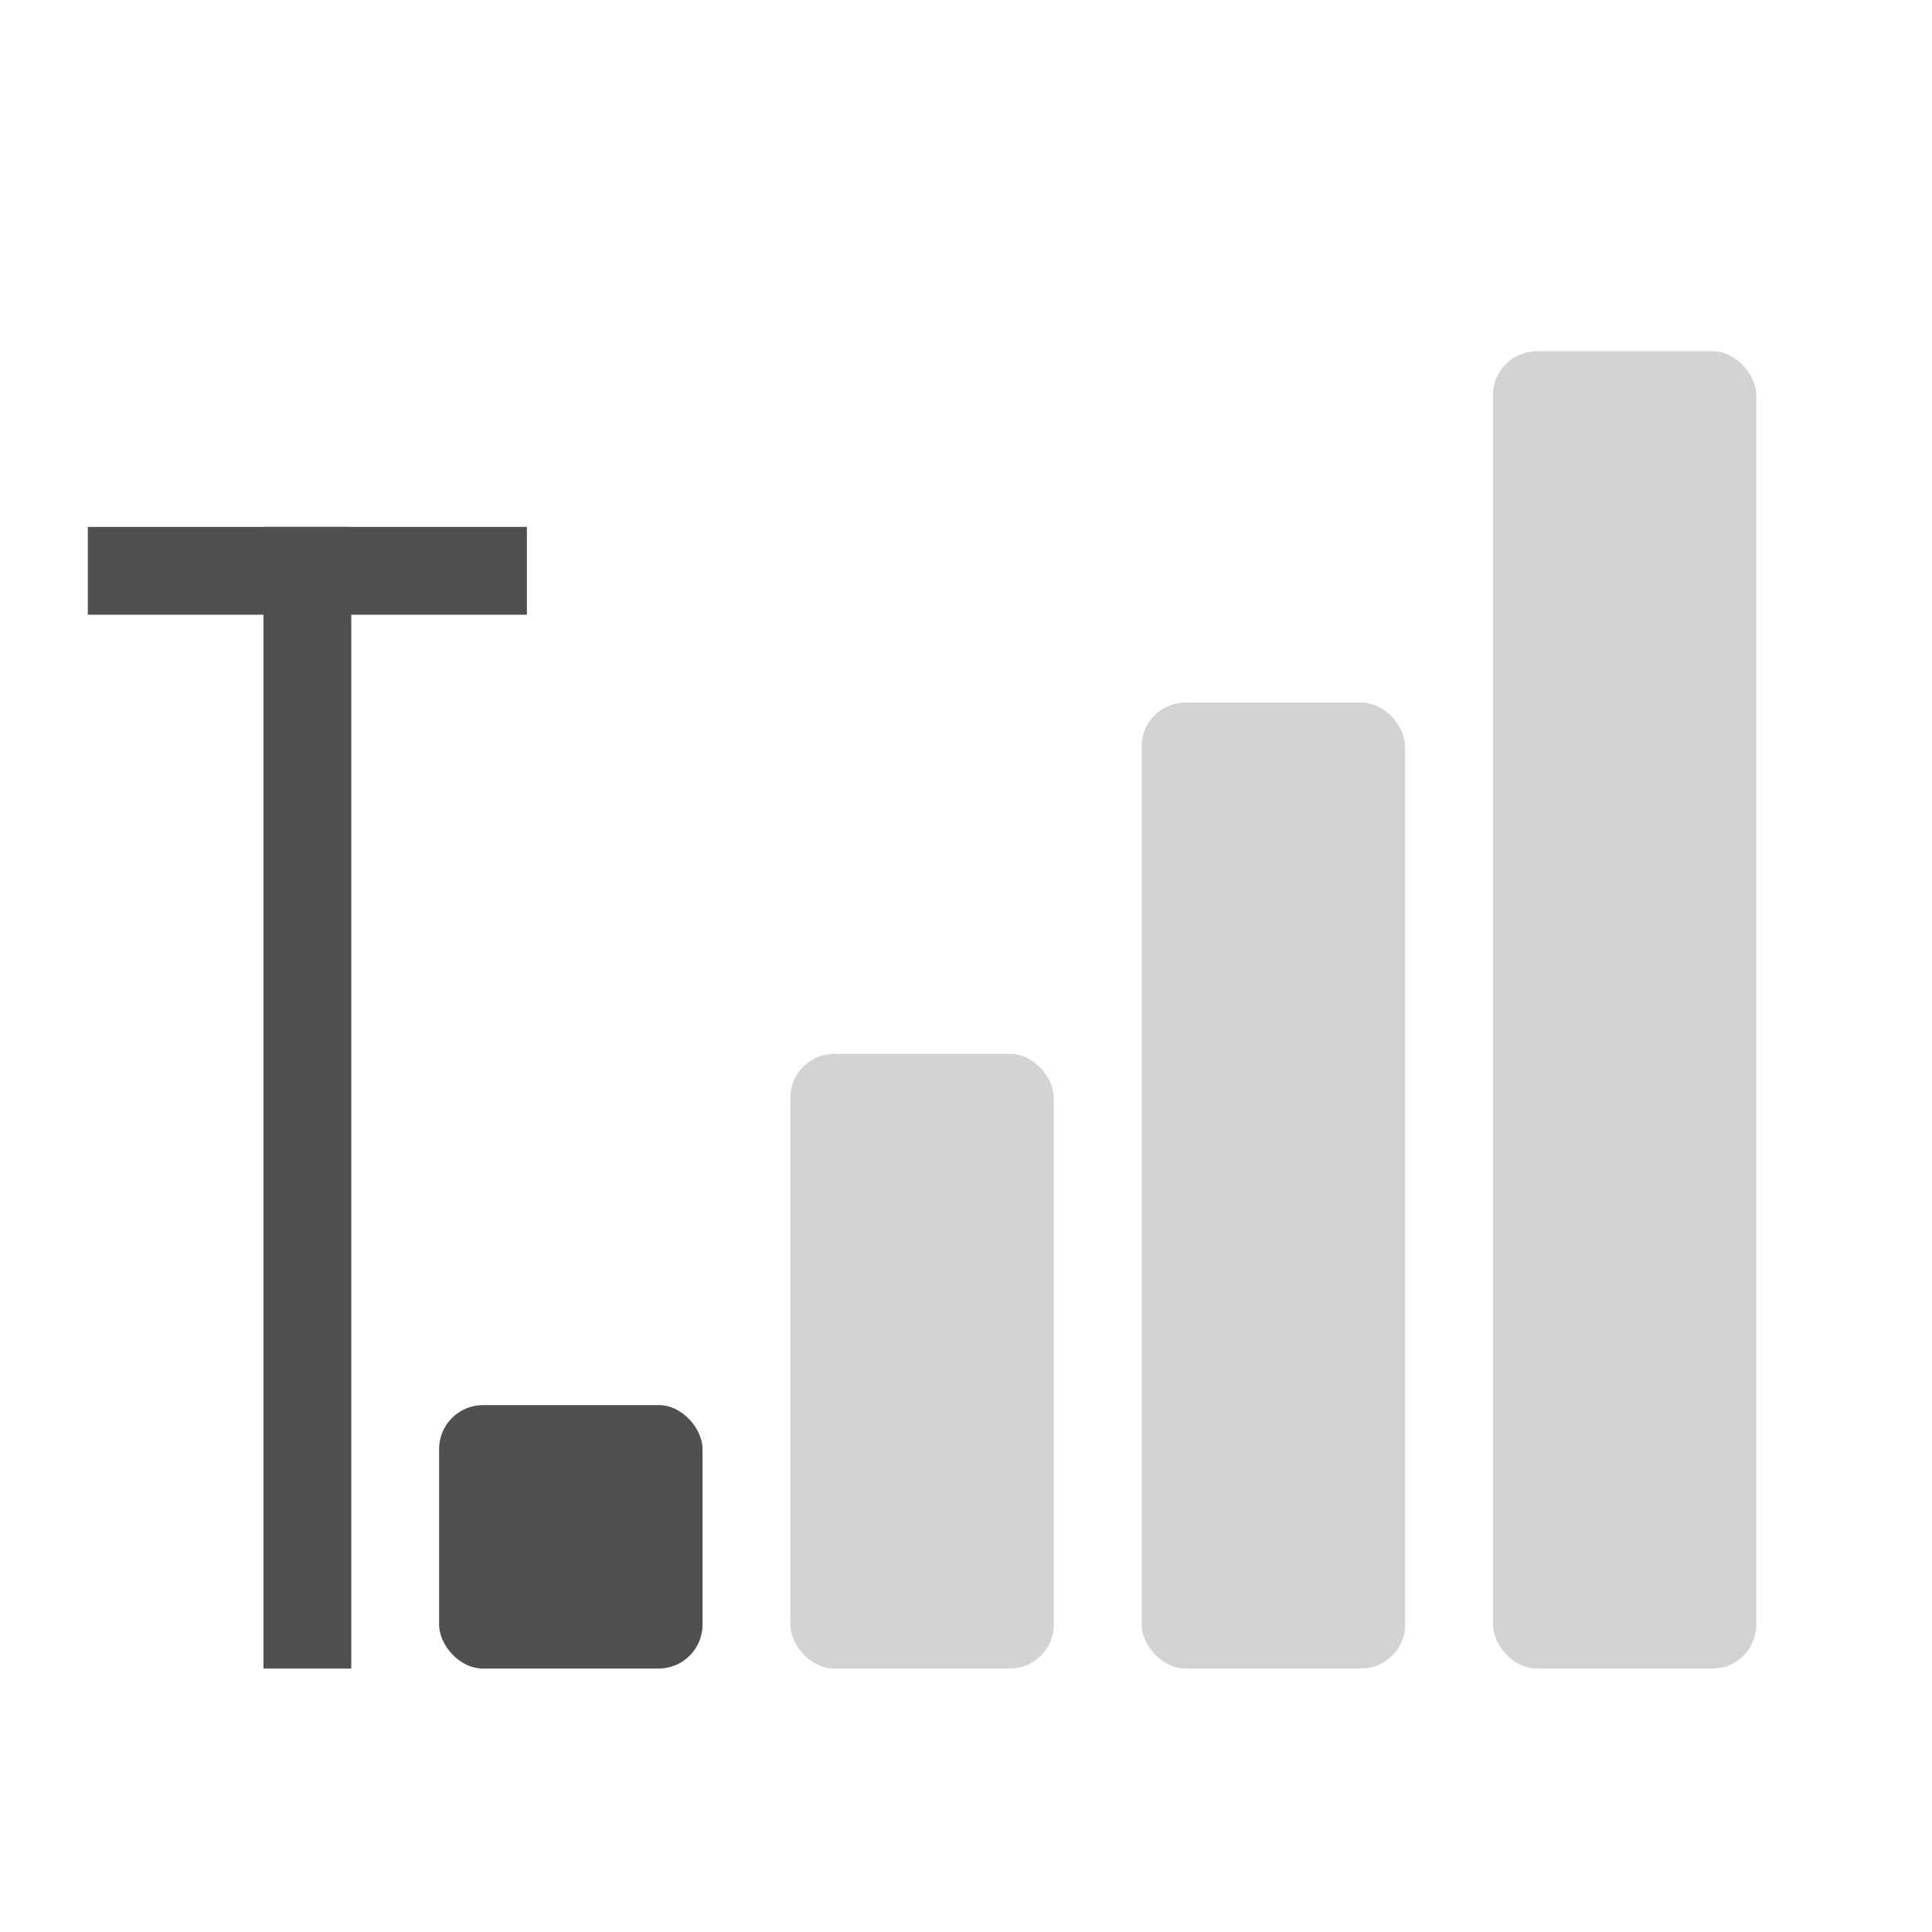 <?xml version="1.0" encoding="UTF-8" standalone="no"?>
<!-- Created with Inkscape (http://www.inkscape.org/) -->

<svg
   xmlns:dc="http://purl.org/dc/elements/1.1/"
   xmlns:cc="http://creativecommons.org/ns#"
   xmlns:rdf="http://www.w3.org/1999/02/22-rdf-syntax-ns#"
   xmlns:svg="http://www.w3.org/2000/svg"
   xmlns="http://www.w3.org/2000/svg"
   xmlns:sodipodi="http://sodipodi.sourceforge.net/DTD/sodipodi-0.dtd"
   xmlns:inkscape="http://www.inkscape.org/namespaces/inkscape"
   width="22"
   height="22"
   id="svg2"
   version="1.1"
   inkscape:version="0.48.1 r9760"
   sodipodi:docname="nm-signal-100.svg">
  <defs
     id="defs4" />
  <sodipodi:namedview
     id="base"
     pagecolor="#ffffff"
     bordercolor="#666666"
     borderopacity="1.0"
     inkscape:pageopacity="0.0"
     inkscape:pageshadow="2"
     inkscape:zoom="15.839192"
     inkscape:cx="12.055612"
     inkscape:cy="8.6725362"
     inkscape:document-units="px"
     inkscape:current-layer="layer1"
     showgrid="false"
     inkscape:window-width="1230"
     inkscape:window-height="776"
     inkscape:window-x="50"
     inkscape:window-y="24"
     inkscape:window-maximized="1" />
  <g
     inkscape:label="Livello 1"
     inkscape:groupmode="layer"
     id="layer1"
     transform="translate(0,-1030.362)">
    <rect
       style="fill:#505050;fill-opacity:1;fill-rule:nonzero;stroke:none;opacity:0.25"
       id="rect2985"
       width="3"
       height="15"
       x="17"
       y="1034.362"
       rx="0.5"
       ry="0.5" />
    <rect
       y="1038.362"
       x="13"
       height="11"
       width="3"
       id="rect3755"
       style="fill:#505050;fill-opacity:1;fill-rule:nonzero;stroke:none;opacity:0.25"
       rx="0.5"
       ry="0.5" />
    <rect
       style="fill:#505050;fill-opacity:1;fill-rule:nonzero;stroke:none;opacity:0.25"
       id="rect3757"
       width="3"
       height="7"
       x="9"
       y="1042.362"
       rx="0.5"
       ry="0.5" />
    <rect
       y="1046.362"
       x="5"
       height="3"
       width="3"
       id="rect3759"
       style="fill:#505050;fill-opacity:1;fill-rule:nonzero;stroke:none"
       rx="0.5"
       ry="0.5" />
    <rect
       style="fill:#505050;fill-opacity:1;fill-rule:nonzero;stroke:none"
       id="rect3761"
       width="1"
       height="13"
       x="3"
       y="1036.362" />
    <rect
       y="-6"
       x="1036.362"
       height="5"
       width="1"
       id="rect3763"
       style="fill:#505050;fill-opacity:1;fill-rule:nonzero;stroke:none"
       transform="matrix(0,1,-1,0,0,0)" />
  </g>
</svg>
